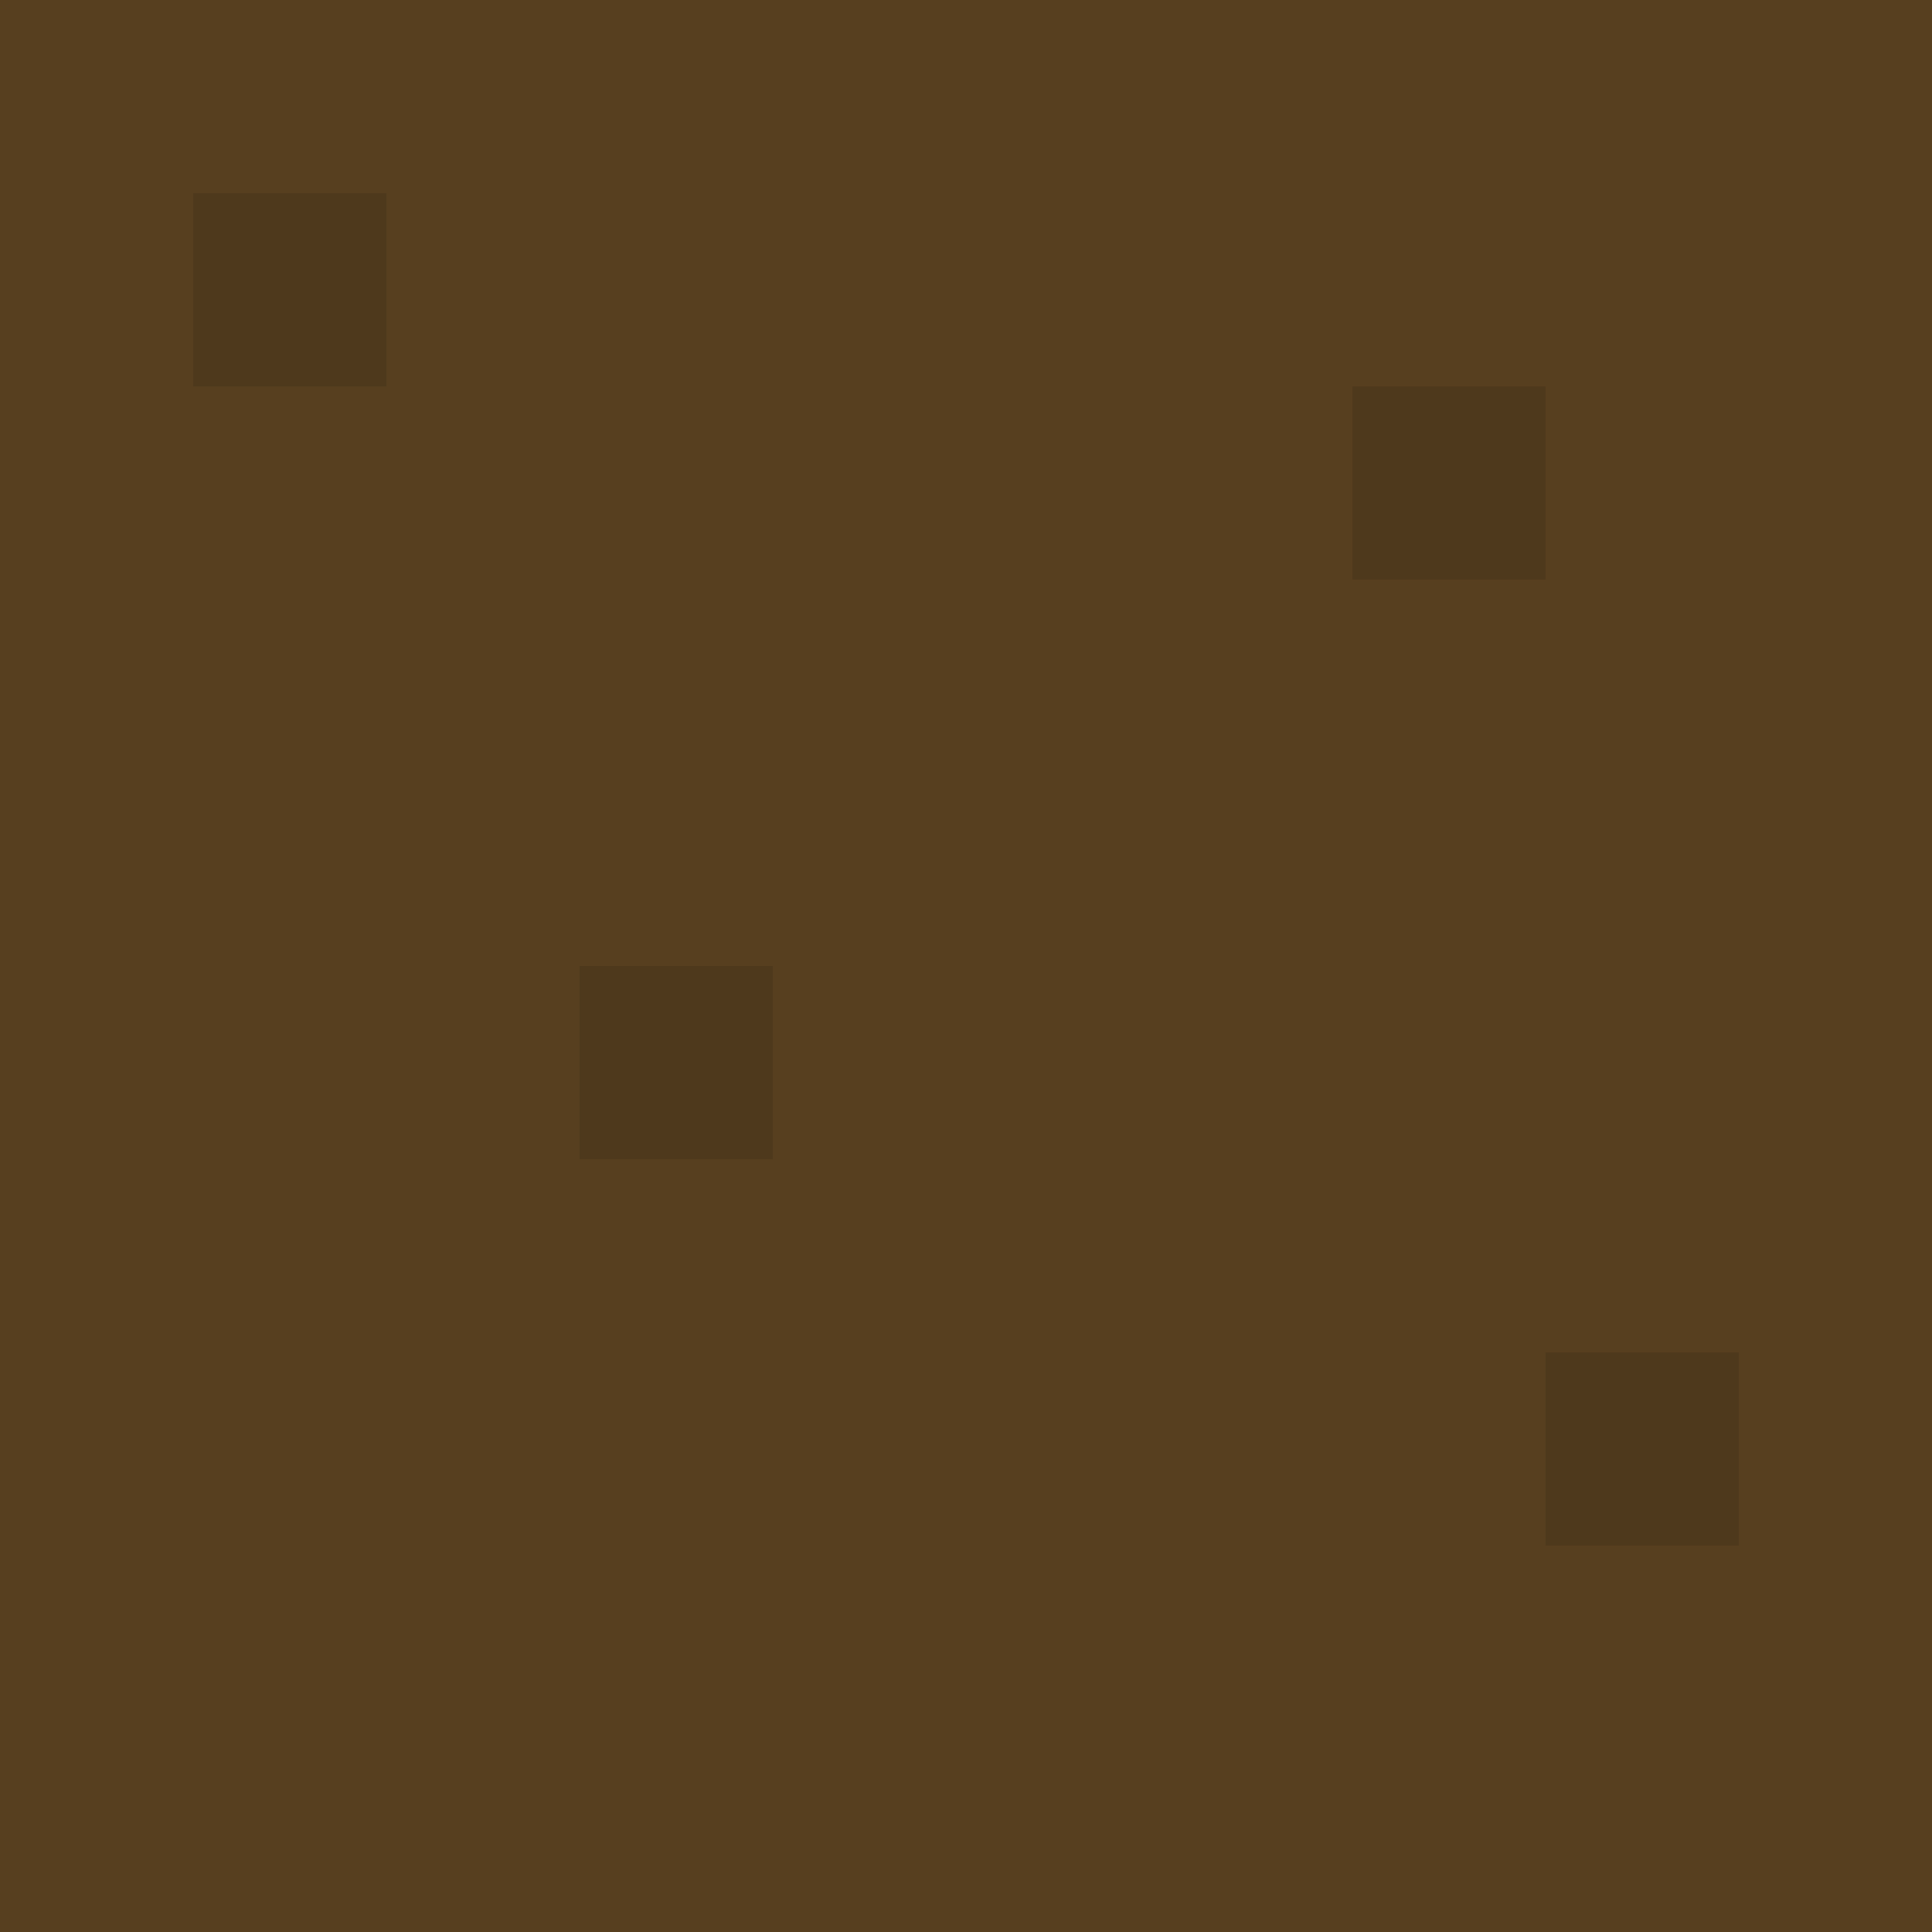 <svg xmlns="http://www.w3.org/2000/svg" viewBox="0 0 100 100">
  <path d="M0 0h100v100H0z" fill="#573f1f"/>
  <path d="M10 10h10v10H10zM30 50h10v10H30zM70 20h10v10H70zM80 70h10v10H80z" fill-opacity="0.1" fill="#000"/>
</svg>